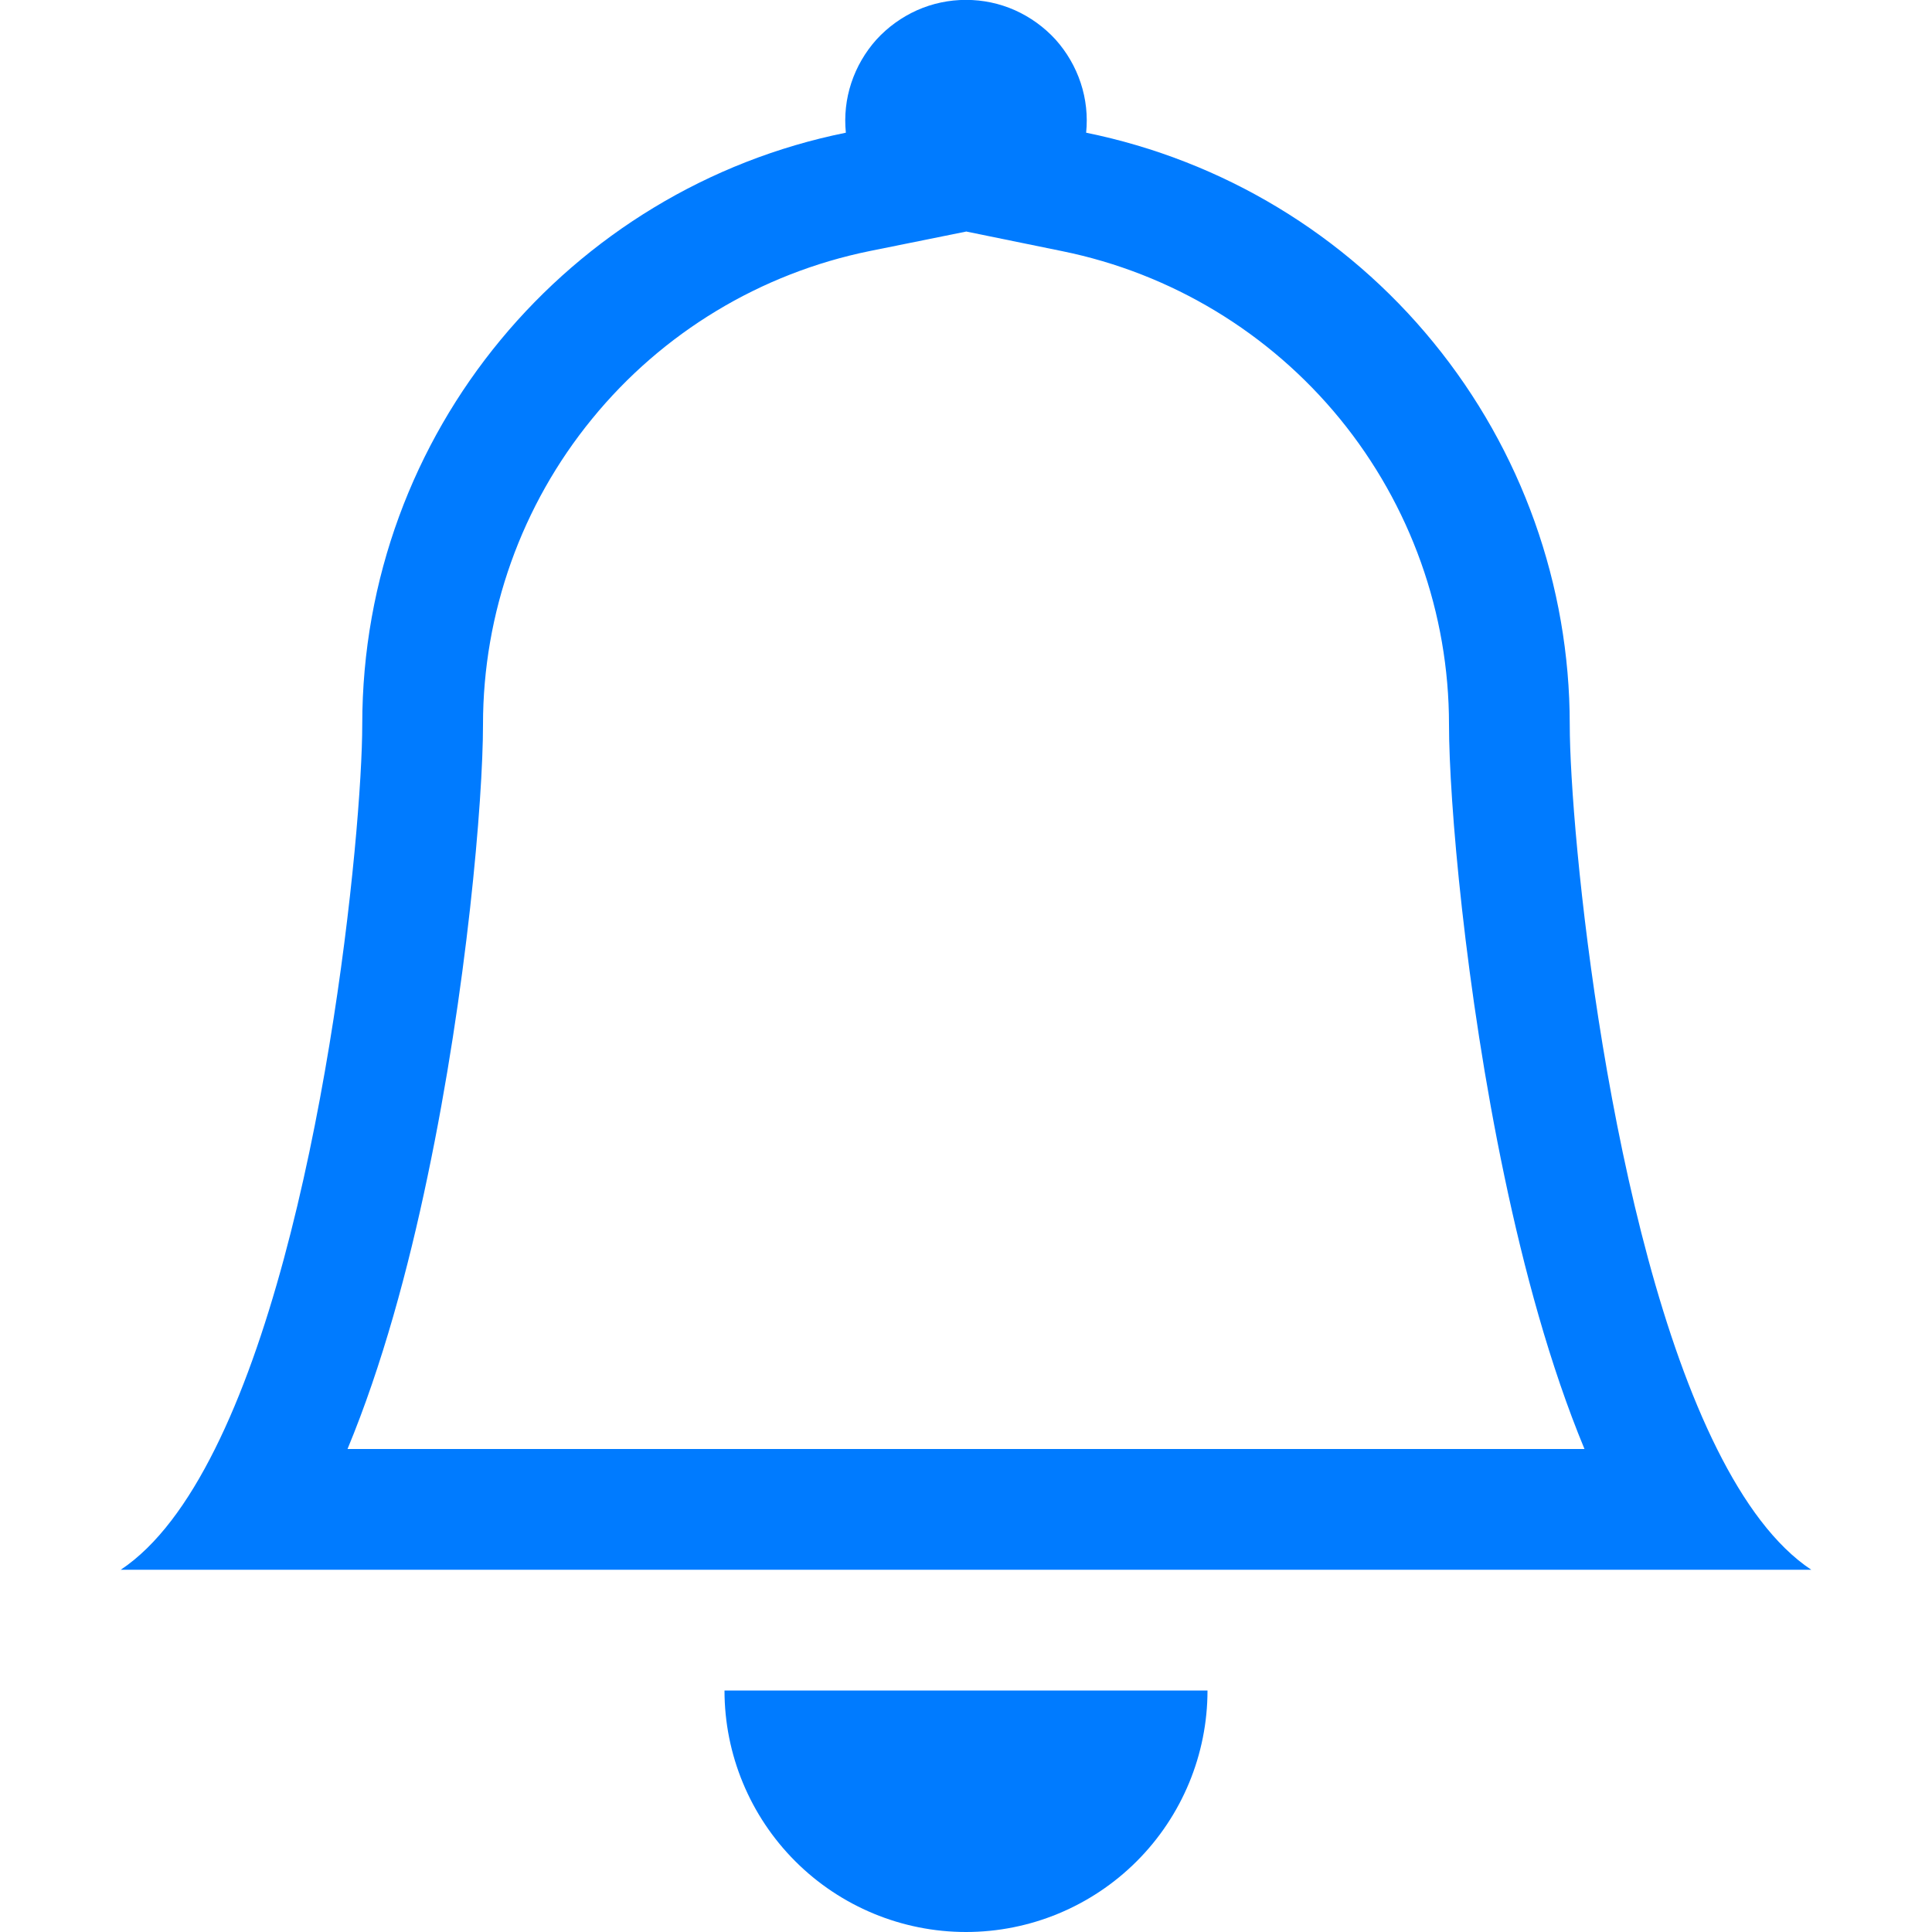 <svg width="16" height="16" viewBox="0 0 16 16" fill="none" xmlns="http://www.w3.org/2000/svg">
<g id="Bell" clip-path="url(#clip0_1464_2262)">
<path id="Vector" d="M8 16C8.53 16 9.039 15.789 9.414 15.414C9.789 15.039 10 14.53 10 14H6C6 14.53 6.211 15.039 6.586 15.414C6.961 15.789 7.47 16 8 16Z" fill="#007BFF"/>
<path id="Vector_2" fill-rule="evenodd" clip-rule="evenodd" d="M8 1.918L7.203 2.079C6.299 2.263 5.486 2.754 4.903 3.469C4.319 4.183 4 5.077 4 6C4 6.628 3.866 8.197 3.541 9.742C3.381 10.509 3.165 11.308 2.878 12H13.122C12.835 11.308 12.62 10.51 12.459 9.742C12.134 8.197 12 6.628 12 6C12 5.078 11.681 4.184 11.097 3.469C10.513 2.755 9.701 2.264 8.797 2.08L8 1.917V1.918ZM14.22 12C14.443 12.447 14.701 12.801 15 13H1C1.299 12.801 1.557 12.447 1.78 12C2.68 10.2 3 6.88 3 6C3 3.58 4.72 1.56 7.005 1.099C6.991 0.96 7.006 0.82 7.05 0.687C7.094 0.554 7.165 0.432 7.258 0.328C7.352 0.225 7.467 0.142 7.594 0.085C7.722 0.028 7.86 -0.001 8 -0.001C8.14 -0.001 8.278 0.028 8.406 0.085C8.533 0.142 8.648 0.225 8.742 0.328C8.835 0.432 8.906 0.554 8.95 0.687C8.994 0.82 9.009 0.96 8.995 1.099C10.125 1.329 11.141 1.942 11.871 2.836C12.601 3.729 13 4.847 13 6C13 6.88 13.32 10.2 14.22 12Z" fill="#007BFF"/>
</g>
<defs>
<clipPath id="clip0_1464_2262">
<rect width="16" height="16" fill="white"/>
</clipPath>
</defs>
</svg>
